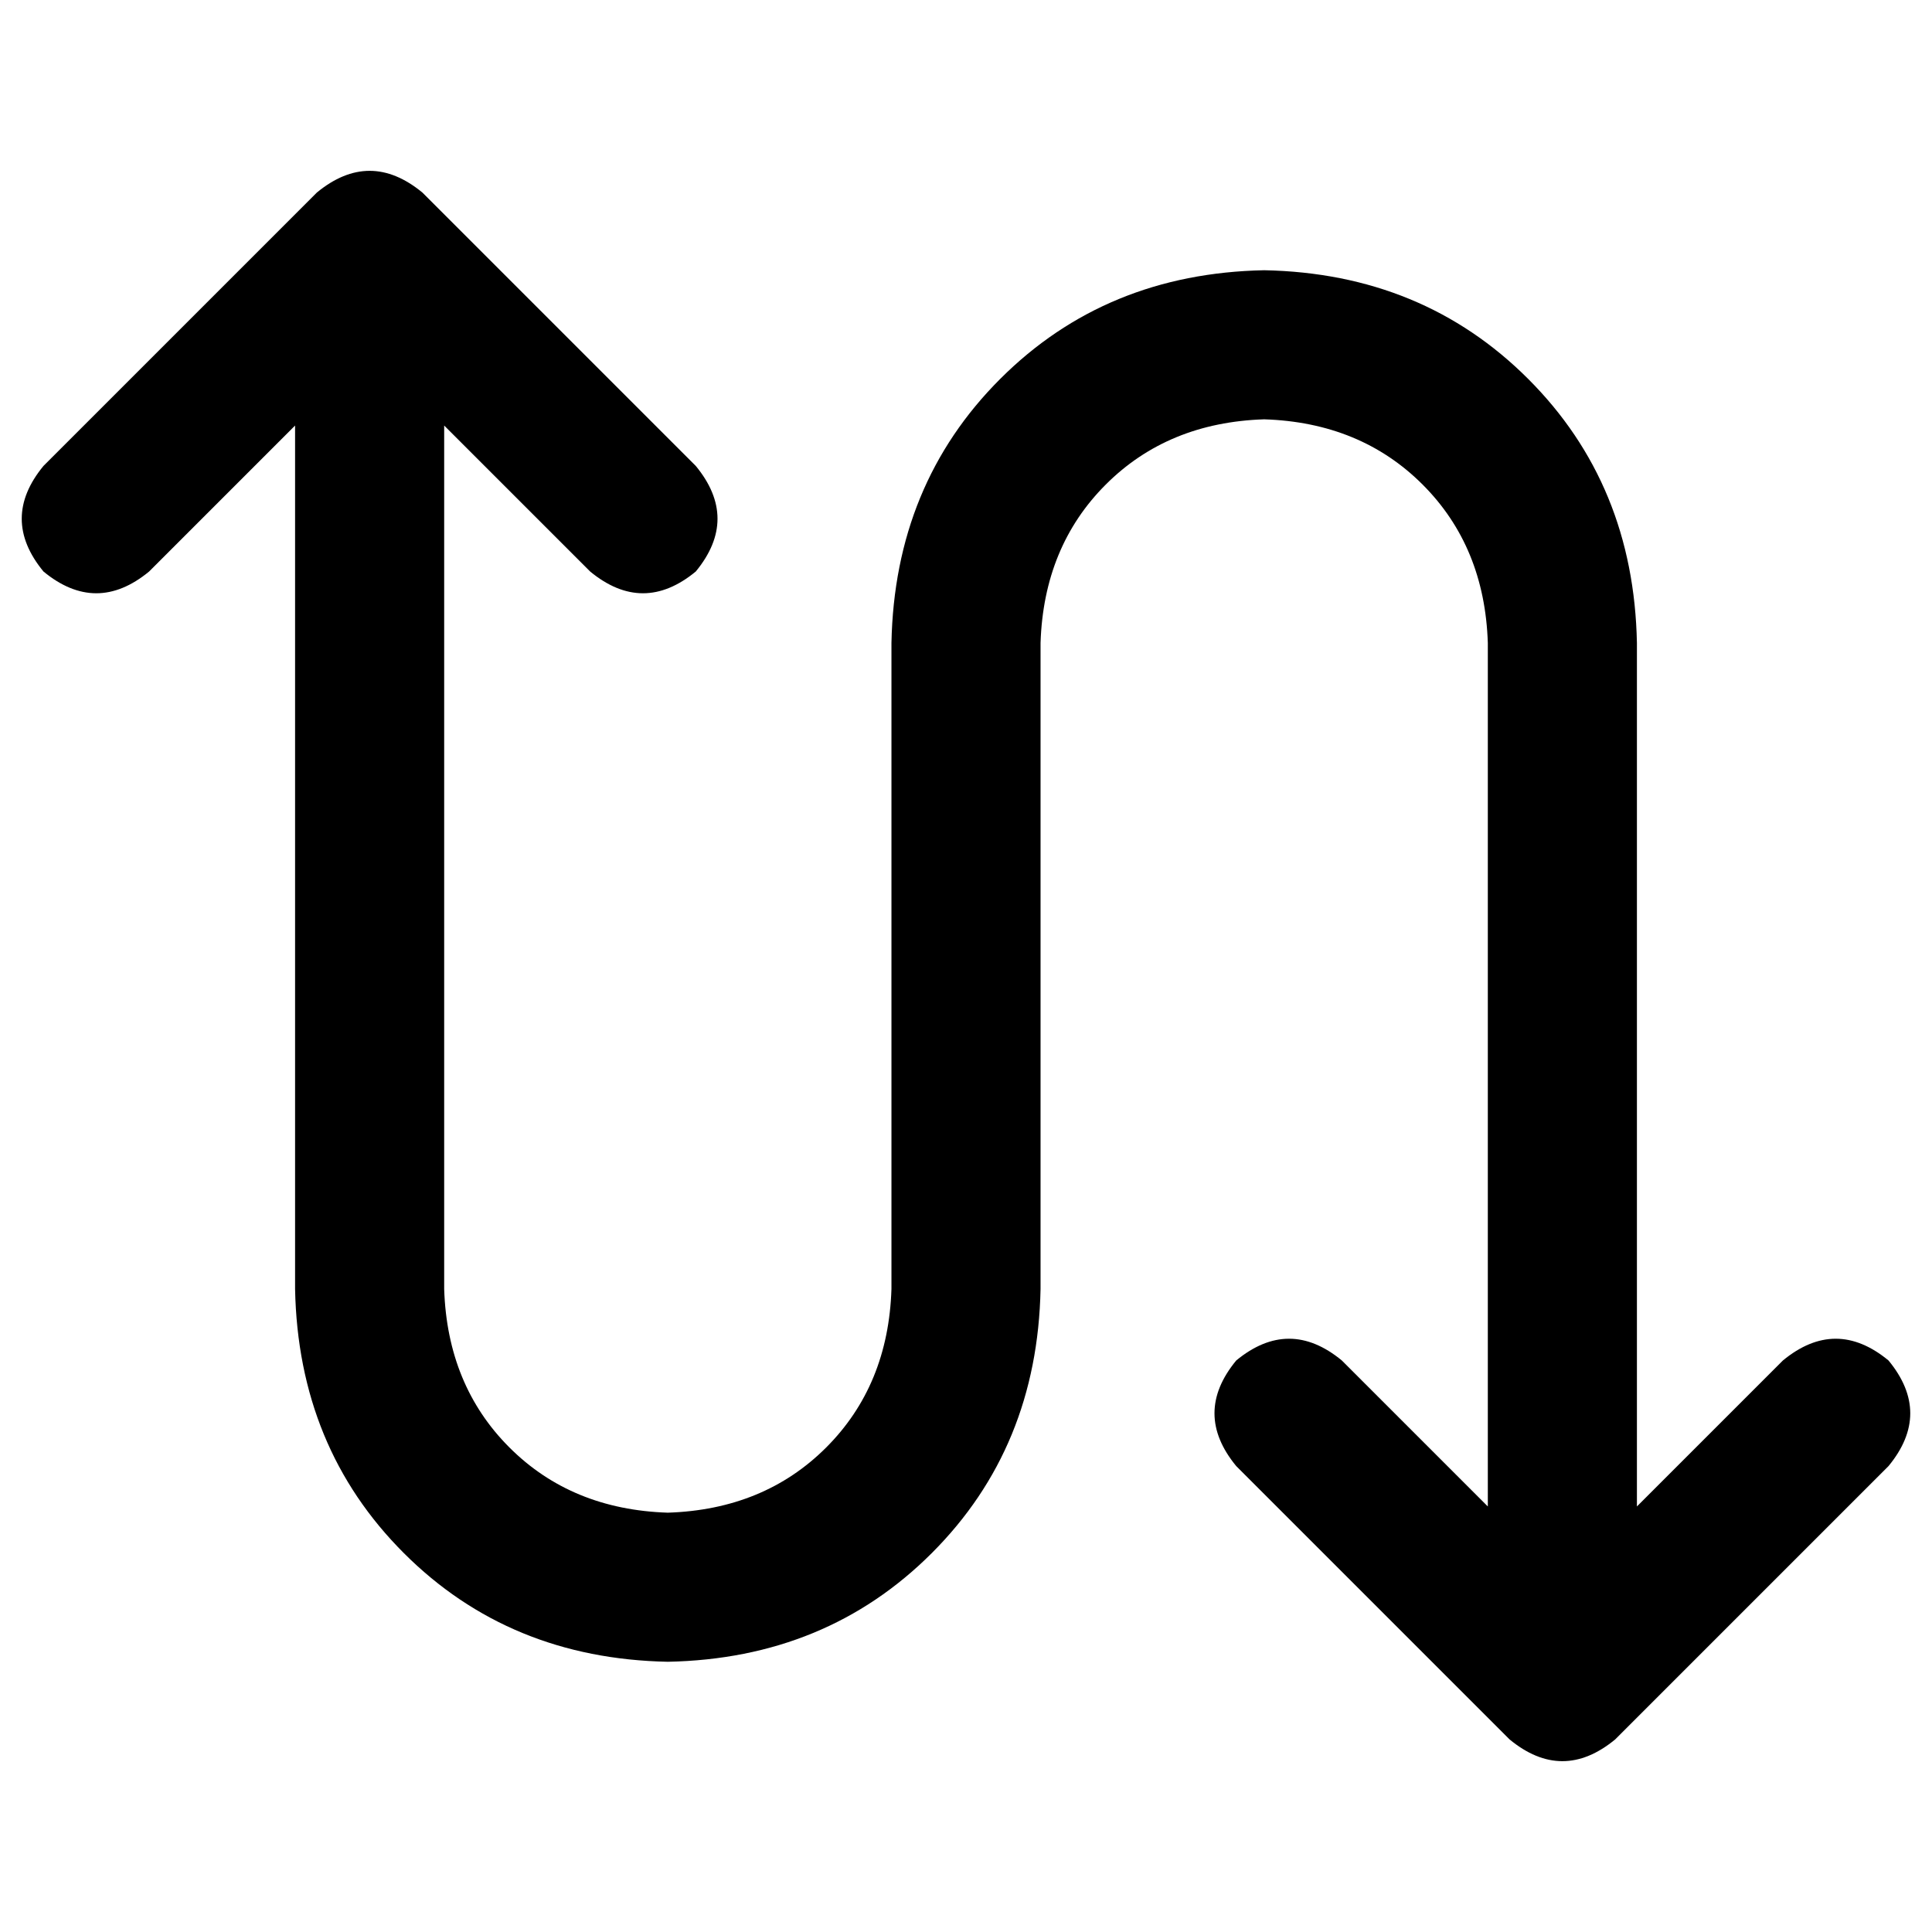 <svg xmlns="http://www.w3.org/2000/svg" viewBox="0 0 512 512">
  <path d="M 83.961 51.035 Q 97.955 39.511 111.949 51.035 L 184.386 123.473 L 184.386 123.473 Q 195.91 137.466 184.386 151.46 Q 170.392 162.984 156.399 151.46 L 117.711 112.772 L 117.711 112.772 L 117.711 341.608 L 117.711 341.608 Q 118.534 367.125 134.997 383.588 Q 151.46 400.051 176.977 400.875 Q 202.495 400.051 218.958 383.588 Q 235.421 367.125 236.244 341.608 L 236.244 170.392 L 236.244 170.392 Q 237.068 128.412 265.055 100.424 Q 293.042 72.437 335.023 71.614 Q 377.003 72.437 404.99 100.424 Q 432.977 128.412 433.801 170.392 L 433.801 399.228 L 433.801 399.228 L 472.489 360.54 L 472.489 360.54 Q 486.482 349.016 500.476 360.54 Q 512 374.534 500.476 388.527 L 428.039 460.965 L 428.039 460.965 Q 414.045 472.489 400.051 460.965 L 327.614 388.527 L 327.614 388.527 Q 316.09 374.534 327.614 360.54 Q 341.608 349.016 355.601 360.54 L 394.289 399.228 L 394.289 399.228 L 394.289 170.392 L 394.289 170.392 Q 393.466 144.875 377.003 128.412 Q 360.54 111.949 335.023 111.125 Q 309.505 111.949 293.042 128.412 Q 276.579 144.875 275.756 170.392 L 275.756 341.608 L 275.756 341.608 Q 274.932 383.588 246.945 411.576 Q 218.958 439.563 176.977 440.386 Q 134.997 439.563 107.01 411.576 Q 79.023 383.588 78.199 341.608 L 78.199 112.772 L 78.199 112.772 L 39.511 151.46 L 39.511 151.46 Q 25.518 162.984 11.524 151.46 Q 0 137.466 11.524 123.473 L 83.961 51.035 L 83.961 51.035 Z" />
</svg>